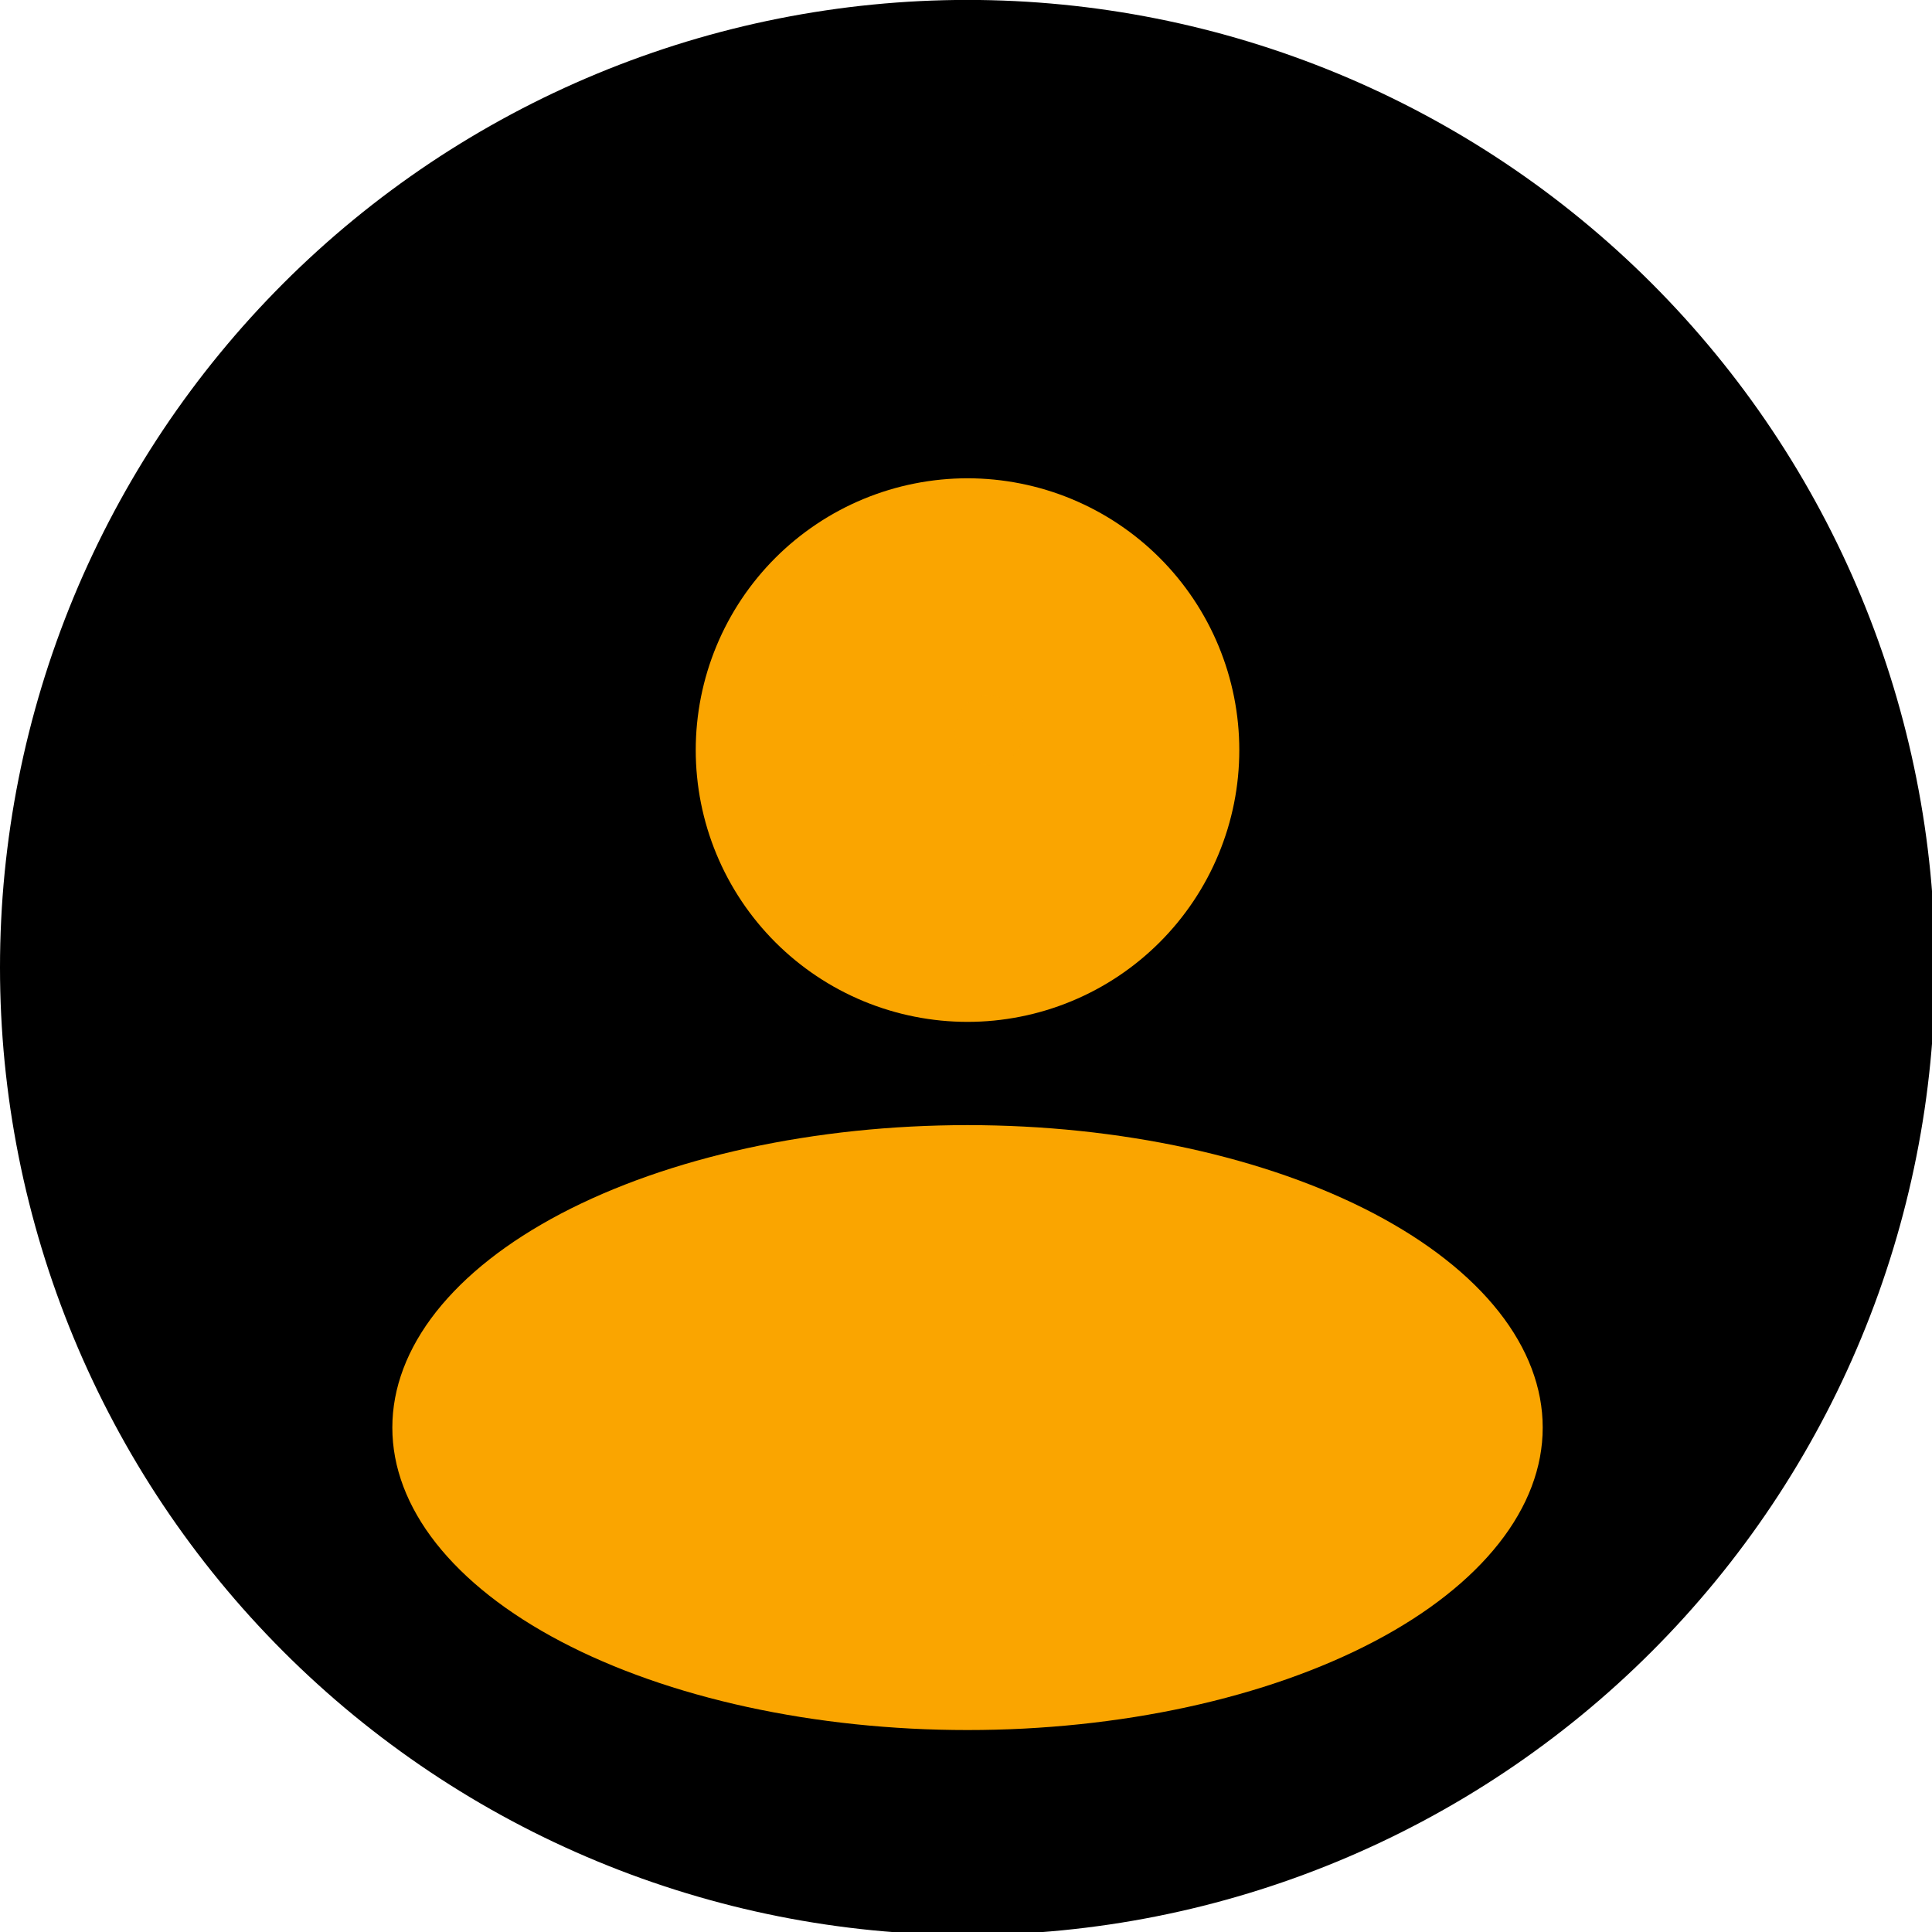 <svg xmlns="http://www.w3.org/2000/svg" xmlns:xlink="http://www.w3.org/1999/xlink" width="500" zoomAndPan="magnify" viewBox="0 0 375 375" height="500" preserveAspectRatio="xMidYMid meet" version="1.0"><defs><filter x="0%" y="0%" width="100%" height="100%" id="2f74f0c3b8"><feColorMatrix values="0 0 0 0 1 0 0 0 0 1 0 0 0 0 1 0 0 0 1 0" color-interpolation-filters="sRGB"/></filter><clipPath id="def7082f85"><path d="M 185.285 135 L 198.562 135 L 198.562 148.539 L 185.285 148.539 Z M 185.285 135 " clip-rule="nonzero"/></clipPath><clipPath id="6562f8de00"><path d="M 198.523 139.727 C 198.523 144 198 145.051 197.398 145.875 C 196.727 146.699 195.75 147.449 194.852 147.898 C 193.875 148.352 192.676 148.574 191.625 148.5 C 190.574 148.426 189.449 148.051 188.551 147.523 C 187.648 147 186.824 146.102 186.301 145.273 C 185.699 144.375 185.398 143.176 185.324 142.125 C 185.25 141.074 185.477 139.949 185.926 138.977 C 186.301 138 187.051 137.102 187.875 136.426 C 188.699 135.824 189.824 135.301 190.801 135.074 C 191.852 134.926 193.051 135 194.023 135.301 C 195.074 135.602 196.801 136.949 196.801 136.949 " clip-rule="nonzero"/></clipPath><mask id="ce9489efd6"><g filter="url(#2f74f0c3b8)"><rect x="-37.5" width="450" fill="#000000" y="-37.5" height="450" fill-opacity="0.5"/></g></mask><clipPath id="42f0d6ed93"><path d="M 0.285 0 L 13.562 0 L 13.562 13.539 L 0.285 13.539 Z M 0.285 0 " clip-rule="nonzero"/></clipPath><clipPath id="638a901ef8"><path d="M 13.523 4.727 C 13.523 9 13 10.051 12.398 10.875 C 11.727 11.699 10.75 12.449 9.852 12.898 C 8.875 13.352 7.676 13.574 6.625 13.5 C 5.574 13.426 4.449 13.051 3.551 12.523 C 2.648 12 1.824 11.102 1.301 10.273 C 0.699 9.375 0.398 8.176 0.324 7.125 C 0.25 6.074 0.477 4.949 0.926 3.977 C 1.301 3 2.051 2.102 2.875 1.426 C 3.699 0.824 4.824 0.301 5.801 0.074 C 6.852 -0.074 8.051 0 9.023 0.301 C 10.074 0.602 11.801 1.949 11.801 1.949 " clip-rule="nonzero"/></clipPath><clipPath id="3d846239f0"><rect x="0" width="14" y="0" height="14"/></clipPath></defs><path fill="#000000" d="M 375.59 187.781 C 375.59 190.855 375.516 193.926 375.363 196.996 C 375.211 200.066 374.988 203.129 374.684 206.188 C 374.383 209.246 374.008 212.297 373.559 215.336 C 373.105 218.375 372.582 221.402 371.98 224.418 C 371.383 227.434 370.707 230.43 369.961 233.41 C 369.215 236.391 368.395 239.355 367.504 242.293 C 366.613 245.234 365.648 248.152 364.613 251.047 C 363.578 253.941 362.469 256.809 361.293 259.645 C 360.117 262.484 358.875 265.293 357.559 268.074 C 356.246 270.852 354.863 273.598 353.414 276.305 C 351.965 279.016 350.453 281.691 348.871 284.328 C 347.293 286.961 345.648 289.559 343.941 292.113 C 342.234 294.668 340.465 297.18 338.633 299.648 C 336.801 302.117 334.914 304.539 332.961 306.918 C 331.012 309.293 329.004 311.617 326.941 313.895 C 324.879 316.172 322.758 318.398 320.586 320.57 C 318.414 322.746 316.188 324.863 313.91 326.926 C 311.633 328.992 309.305 331 306.93 332.949 C 304.555 334.898 302.133 336.789 299.664 338.617 C 297.195 340.449 294.684 342.219 292.129 343.926 C 289.574 345.633 286.977 347.277 284.34 348.859 C 281.703 350.438 279.031 351.953 276.32 353.402 C 273.609 354.852 270.867 356.23 268.086 357.547 C 265.309 358.859 262.5 360.105 259.66 361.281 C 256.82 362.457 253.953 363.562 251.062 364.598 C 248.168 365.633 245.25 366.598 242.309 367.488 C 239.367 368.383 236.406 369.199 233.426 369.949 C 230.445 370.695 227.445 371.367 224.43 371.969 C 221.418 372.566 218.391 373.094 215.352 373.543 C 212.309 373.992 209.262 374.371 206.203 374.672 C 203.145 374.973 200.078 375.199 197.008 375.348 C 193.941 375.5 190.867 375.574 187.793 375.574 C 184.723 375.574 181.648 375.5 178.578 375.348 C 175.512 375.199 172.445 374.973 169.387 374.672 C 166.328 374.371 163.277 373.992 160.238 373.543 C 157.199 373.094 154.172 372.566 151.156 371.969 C 148.145 371.367 145.145 370.695 142.164 369.949 C 139.184 369.199 136.223 368.383 133.281 367.488 C 130.34 366.598 127.422 365.633 124.527 364.598 C 121.633 363.562 118.766 362.457 115.93 361.281 C 113.09 360.105 110.281 358.859 107.5 357.547 C 104.723 356.23 101.98 354.852 99.27 353.402 C 96.559 351.953 93.883 350.438 91.25 348.859 C 88.613 347.277 86.016 345.633 83.461 343.926 C 80.906 342.219 78.395 340.449 75.926 338.617 C 73.457 336.789 71.035 334.898 68.66 332.949 C 66.281 331 63.957 328.992 61.68 326.926 C 59.402 324.863 57.176 322.746 55.004 320.57 C 52.832 318.398 50.711 316.172 48.648 313.895 C 46.582 311.617 44.578 309.293 42.629 306.918 C 40.676 304.539 38.785 302.117 36.957 299.648 C 35.125 297.18 33.355 294.668 31.648 292.113 C 29.941 289.559 28.297 286.961 26.719 284.328 C 25.137 281.691 23.621 279.016 22.176 276.305 C 20.727 273.598 19.344 270.852 18.031 268.074 C 16.715 265.293 15.469 262.484 14.293 259.645 C 13.117 256.809 12.012 253.941 10.977 251.047 C 9.941 248.152 8.977 245.234 8.086 242.293 C 7.195 239.355 6.375 236.391 5.629 233.41 C 4.879 230.43 4.207 227.434 3.609 224.418 C 3.008 221.402 2.484 218.375 2.031 215.336 C 1.582 212.297 1.207 209.246 0.902 206.188 C 0.602 203.129 0.379 200.066 0.227 196.996 C 0.074 193.926 0 190.855 0 187.781 C 0 184.707 0.074 181.637 0.227 178.566 C 0.375 175.496 0.602 172.434 0.902 169.375 C 1.207 166.316 1.582 163.266 2.031 160.227 C 2.484 157.184 3.008 154.156 3.609 151.145 C 4.207 148.129 4.879 145.133 5.629 142.148 C 6.375 139.168 7.195 136.207 8.086 133.266 C 8.977 130.324 9.941 127.406 10.977 124.516 C 12.012 121.621 13.117 118.754 14.293 115.914 C 15.469 113.074 16.715 110.266 18.031 107.488 C 19.344 104.711 20.727 101.965 22.176 99.254 C 23.625 96.543 25.137 93.871 26.719 91.234 C 28.297 88.598 29.941 86.004 31.648 83.445 C 33.355 80.891 35.125 78.379 36.957 75.91 C 38.789 73.441 40.676 71.02 42.629 68.645 C 44.578 66.27 46.582 63.941 48.648 61.664 C 50.711 59.387 52.832 57.164 55.004 54.988 C 57.176 52.816 59.402 50.699 61.68 48.633 C 63.957 46.57 66.281 44.562 68.66 42.613 C 71.035 40.664 73.457 38.773 75.926 36.941 C 78.395 35.113 80.906 33.344 83.461 31.633 C 86.016 29.926 88.613 28.285 91.25 26.703 C 93.883 25.125 96.559 23.609 99.27 22.16 C 101.98 20.711 104.723 19.328 107.5 18.016 C 110.281 16.703 113.09 15.457 115.93 14.281 C 118.77 13.105 121.633 12 124.527 10.965 C 127.422 9.93 130.34 8.965 133.281 8.07 C 136.223 7.18 139.184 6.359 142.164 5.613 C 145.145 4.867 148.145 4.195 151.156 3.594 C 154.172 2.996 157.199 2.469 160.238 2.02 C 163.281 1.566 166.328 1.191 169.387 0.891 C 172.445 0.59 175.512 0.363 178.578 0.211 C 181.648 0.062 184.723 -0.016 187.793 -0.016 C 190.867 -0.016 193.941 0.062 197.008 0.211 C 200.078 0.363 203.145 0.59 206.203 0.891 C 209.262 1.191 212.309 1.566 215.352 2.02 C 218.391 2.469 221.418 2.996 224.43 3.594 C 227.445 4.195 230.445 4.867 233.426 5.613 C 236.406 6.359 239.367 7.18 242.309 8.07 C 245.25 8.965 248.168 9.93 251.062 10.965 C 253.953 12 256.82 13.105 259.66 14.281 C 262.5 15.457 265.309 16.703 268.086 18.016 C 270.867 19.332 273.609 20.711 276.32 22.16 C 279.031 23.609 281.703 25.125 284.34 26.703 C 286.977 28.285 289.574 29.926 292.129 31.637 C 294.684 33.344 297.195 35.113 299.664 36.941 C 302.133 38.773 304.555 40.664 306.93 42.613 C 309.305 44.562 311.633 46.57 313.91 48.633 C 316.188 50.699 318.414 52.816 320.586 54.988 C 322.758 57.164 324.879 59.387 326.941 61.664 C 329.004 63.941 331.012 66.27 332.961 68.645 C 334.914 71.02 336.801 73.441 338.633 75.91 C 340.465 78.379 342.234 80.891 343.941 83.449 C 345.648 86.004 347.293 88.598 348.871 91.234 C 350.453 93.871 351.965 96.543 353.414 99.254 C 354.863 101.965 356.246 104.711 357.559 107.488 C 358.875 110.266 360.117 113.074 361.293 115.914 C 362.469 118.754 363.578 121.621 364.613 124.516 C 365.648 127.406 366.613 130.324 367.504 133.266 C 368.395 136.207 369.215 139.168 369.961 142.148 C 370.707 145.133 371.383 148.129 371.98 151.145 C 372.582 154.156 373.105 157.184 373.559 160.227 C 374.008 163.266 374.383 166.316 374.684 169.375 C 374.988 172.434 375.211 175.496 375.363 178.566 C 375.516 181.637 375.59 184.707 375.59 187.781 Z M 375.59 187.781 " fill-opacity="1" fill-rule="nonzero"/><path fill="#faa500" d="M 240.547 145.59 C 240.547 147.316 240.461 149.043 240.293 150.762 C 240.125 152.48 239.871 154.188 239.535 155.883 C 239.195 157.574 238.777 159.25 238.277 160.902 C 237.773 162.555 237.191 164.18 236.531 165.777 C 235.871 167.375 235.133 168.934 234.32 170.457 C 233.504 171.98 232.617 173.461 231.656 174.898 C 230.695 176.336 229.668 177.719 228.574 179.055 C 227.477 180.391 226.32 181.668 225.098 182.891 C 223.875 184.113 222.598 185.273 221.262 186.367 C 219.926 187.465 218.539 188.492 217.102 189.453 C 215.668 190.41 214.188 191.301 212.664 192.113 C 211.137 192.93 209.578 193.664 207.98 194.328 C 206.387 194.988 204.762 195.57 203.109 196.07 C 201.453 196.574 199.781 196.992 198.086 197.328 C 196.391 197.664 194.684 197.918 192.965 198.09 C 191.246 198.258 189.523 198.344 187.793 198.344 C 186.066 198.344 184.344 198.258 182.625 198.09 C 180.906 197.918 179.199 197.664 177.504 197.328 C 175.809 196.992 174.133 196.574 172.48 196.07 C 170.828 195.57 169.203 194.988 167.605 194.328 C 166.012 193.664 164.449 192.93 162.926 192.113 C 161.402 191.301 159.922 190.41 158.488 189.453 C 157.051 188.492 155.664 187.465 154.328 186.367 C 152.992 185.273 151.715 184.113 150.492 182.891 C 149.27 181.668 148.113 180.391 147.016 179.055 C 145.922 177.719 144.891 176.336 143.934 174.898 C 142.973 173.461 142.086 171.98 141.27 170.457 C 140.457 168.934 139.719 167.375 139.059 165.777 C 138.395 164.18 137.816 162.555 137.312 160.902 C 136.812 159.25 136.395 157.574 136.055 155.883 C 135.719 154.188 135.465 152.48 135.297 150.762 C 135.125 149.043 135.043 147.316 135.043 145.59 C 135.043 143.863 135.125 142.137 135.297 140.418 C 135.465 138.699 135.719 136.992 136.055 135.297 C 136.395 133.605 136.812 131.93 137.312 130.277 C 137.816 128.625 138.395 127 139.059 125.402 C 139.719 123.805 140.457 122.246 141.27 120.723 C 142.086 119.199 142.973 117.719 143.934 116.281 C 144.891 114.844 145.922 113.461 147.016 112.125 C 148.113 110.789 149.27 109.508 150.492 108.289 C 151.715 107.066 152.992 105.906 154.328 104.812 C 155.664 103.715 157.051 102.688 158.488 101.727 C 159.922 100.766 161.402 99.879 162.926 99.066 C 164.449 98.25 166.012 97.512 167.605 96.852 C 169.203 96.191 170.828 95.609 172.48 95.109 C 174.133 94.605 175.809 94.188 177.504 93.852 C 179.195 93.512 180.906 93.262 182.625 93.09 C 184.344 92.922 186.066 92.836 187.793 92.836 C 189.523 92.836 191.246 92.922 192.965 93.09 C 194.684 93.262 196.391 93.512 198.086 93.852 C 199.781 94.188 201.453 94.605 203.109 95.109 C 204.762 95.609 206.387 96.191 207.98 96.852 C 209.578 97.512 211.137 98.25 212.664 99.066 C 214.188 99.879 215.668 100.766 217.102 101.727 C 218.539 102.688 219.926 103.715 221.262 104.812 C 222.598 105.906 223.875 107.066 225.098 108.289 C 226.32 109.508 227.477 110.789 228.574 112.125 C 229.668 113.461 230.699 114.844 231.656 116.281 C 232.617 117.719 233.504 119.199 234.32 120.723 C 235.133 122.246 235.871 123.805 236.531 125.402 C 237.191 127 237.773 128.621 238.277 130.277 C 238.777 131.93 239.195 133.605 239.535 135.297 C 239.871 136.992 240.125 138.699 240.293 140.418 C 240.461 142.137 240.547 143.863 240.547 145.59 Z M 240.547 145.59 " fill-opacity="1" fill-rule="nonzero"/><path fill="#faa500" d="M 299.438 277.094 C 299.438 278.055 299.395 279.012 299.305 279.973 C 299.215 280.934 299.078 281.891 298.902 282.848 C 298.723 283.805 298.5 284.758 298.23 285.707 C 297.961 286.656 297.648 287.602 297.293 288.547 C 296.938 289.488 296.535 290.426 296.094 291.355 C 295.648 292.289 295.16 293.215 294.629 294.133 C 294.102 295.055 293.527 295.965 292.91 296.871 C 292.297 297.773 291.637 298.672 290.938 299.559 C 290.238 300.445 289.5 301.324 288.719 302.191 C 287.938 303.062 287.117 303.918 286.254 304.766 C 285.395 305.613 284.492 306.449 283.555 307.273 C 282.613 308.098 281.637 308.91 280.621 309.707 C 279.605 310.508 278.555 311.293 277.469 312.066 C 276.379 312.836 275.254 313.594 274.098 314.336 C 272.938 315.078 271.742 315.805 270.516 316.52 C 269.289 317.23 268.031 317.926 266.738 318.605 C 265.445 319.285 264.125 319.945 262.77 320.594 C 261.414 321.238 260.031 321.863 258.621 322.473 C 257.207 323.082 255.77 323.676 254.301 324.246 C 252.832 324.82 251.34 325.371 249.82 325.906 C 248.301 326.441 246.758 326.953 245.191 327.449 C 243.625 327.941 242.035 328.414 240.422 328.867 C 238.812 329.32 237.18 329.754 235.527 330.164 C 233.875 330.574 232.207 330.965 230.52 331.332 C 228.832 331.699 227.125 332.043 225.406 332.367 C 223.688 332.691 221.953 332.992 220.203 333.273 C 218.453 333.551 216.695 333.809 214.922 334.039 C 213.148 334.273 211.367 334.484 209.574 334.672 C 207.781 334.859 205.984 335.023 204.176 335.164 C 202.367 335.305 200.555 335.422 198.738 335.52 C 196.918 335.613 195.098 335.684 193.273 335.73 C 191.449 335.777 189.621 335.801 187.793 335.801 C 185.969 335.801 184.141 335.777 182.316 335.73 C 180.492 335.684 178.672 335.613 176.852 335.52 C 175.035 335.422 173.223 335.305 171.414 335.164 C 169.605 335.023 167.805 334.859 166.016 334.672 C 164.223 334.484 162.441 334.273 160.668 334.039 C 158.895 333.809 157.137 333.551 155.387 333.273 C 153.637 332.992 151.902 332.691 150.184 332.367 C 148.461 332.043 146.758 331.699 145.07 331.332 C 143.383 330.965 141.711 330.574 140.062 330.164 C 138.41 329.754 136.777 329.32 135.168 328.867 C 133.555 328.414 131.965 327.941 130.398 327.449 C 128.832 326.953 127.289 326.441 125.77 325.906 C 124.25 325.371 122.758 324.82 121.289 324.246 C 119.82 323.676 118.383 323.082 116.969 322.473 C 115.555 321.863 114.172 321.238 112.82 320.594 C 111.465 319.945 110.145 319.285 108.852 318.605 C 107.559 317.926 106.301 317.23 105.074 316.52 C 103.844 315.805 102.652 315.078 101.492 314.336 C 100.336 313.594 99.211 312.836 98.121 312.066 C 97.035 311.293 95.98 310.508 94.965 309.707 C 93.953 308.91 92.973 308.098 92.035 307.273 C 91.094 306.449 90.195 305.613 89.336 304.766 C 88.473 303.918 87.652 303.062 86.871 302.191 C 86.09 301.324 85.348 300.445 84.648 299.559 C 83.949 298.672 83.293 297.773 82.676 296.871 C 82.062 295.965 81.488 295.055 80.957 294.133 C 80.43 293.215 79.941 292.289 79.496 291.355 C 79.055 290.426 78.652 289.488 78.297 288.547 C 77.941 287.602 77.629 286.656 77.359 285.707 C 77.09 284.758 76.867 283.805 76.688 282.848 C 76.512 281.891 76.375 280.934 76.285 279.973 C 76.195 279.012 76.152 278.055 76.152 277.094 C 76.152 276.133 76.195 275.172 76.285 274.211 C 76.375 273.254 76.512 272.293 76.688 271.34 C 76.867 270.383 77.09 269.43 77.359 268.477 C 77.629 267.527 77.941 266.582 78.297 265.641 C 78.652 264.695 79.055 263.758 79.496 262.828 C 79.941 261.895 80.43 260.969 80.957 260.051 C 81.488 259.133 82.062 258.219 82.676 257.312 C 83.293 256.41 83.949 255.512 84.648 254.625 C 85.348 253.738 86.09 252.859 86.871 251.992 C 87.652 251.125 88.473 250.266 89.332 249.418 C 90.195 248.57 91.094 247.734 92.035 246.91 C 92.973 246.086 93.953 245.273 94.965 244.477 C 95.98 243.676 97.031 242.891 98.121 242.121 C 99.211 241.348 100.332 240.59 101.492 239.848 C 102.652 239.105 103.844 238.379 105.074 237.668 C 106.301 236.953 107.559 236.258 108.852 235.578 C 110.145 234.898 111.465 234.238 112.82 233.594 C 114.172 232.949 115.555 232.32 116.969 231.711 C 118.383 231.102 119.82 230.512 121.289 229.938 C 122.758 229.367 124.25 228.812 125.77 228.277 C 127.289 227.746 128.832 227.23 130.398 226.738 C 131.965 226.242 133.555 225.77 135.168 225.316 C 136.777 224.863 138.41 224.434 140.062 224.02 C 141.711 223.609 143.383 223.223 145.07 222.852 C 146.758 222.484 148.461 222.141 150.184 221.816 C 151.902 221.492 153.637 221.191 155.387 220.914 C 157.137 220.633 158.895 220.379 160.668 220.145 C 162.441 219.91 164.223 219.699 166.016 219.512 C 167.805 219.324 169.605 219.16 171.414 219.02 C 173.223 218.879 175.035 218.762 176.852 218.668 C 178.672 218.574 180.492 218.504 182.316 218.457 C 184.141 218.41 185.969 218.383 187.793 218.383 C 189.621 218.383 191.449 218.41 193.273 218.457 C 195.098 218.504 196.922 218.574 198.738 218.668 C 200.555 218.762 202.367 218.879 204.176 219.02 C 205.984 219.16 207.781 219.324 209.574 219.512 C 211.367 219.699 213.148 219.91 214.922 220.145 C 216.695 220.379 218.457 220.633 220.203 220.914 C 221.953 221.191 223.688 221.492 225.406 221.816 C 227.125 222.141 228.832 222.484 230.52 222.852 C 232.207 223.223 233.875 223.609 235.527 224.02 C 237.18 224.434 238.812 224.863 240.422 225.316 C 242.035 225.77 243.625 226.242 245.191 226.738 C 246.758 227.23 248.301 227.746 249.82 228.277 C 251.34 228.812 252.832 229.367 254.301 229.938 C 255.77 230.512 257.207 231.102 258.621 231.711 C 260.031 232.32 261.414 232.949 262.77 233.594 C 264.125 234.238 265.445 234.898 266.738 235.578 C 268.031 236.258 269.289 236.953 270.516 237.668 C 271.746 238.379 272.938 239.105 274.098 239.848 C 275.254 240.59 276.379 241.348 277.469 242.121 C 278.555 242.891 279.609 243.676 280.621 244.477 C 281.637 245.273 282.617 246.086 283.555 246.91 C 284.492 247.734 285.395 248.57 286.254 249.418 C 287.117 250.266 287.938 251.121 288.719 251.992 C 289.5 252.859 290.238 253.738 290.938 254.625 C 291.637 255.512 292.297 256.41 292.91 257.312 C 293.527 258.219 294.102 259.133 294.629 260.051 C 295.16 260.969 295.648 261.895 296.094 262.828 C 296.535 263.758 296.938 264.695 297.293 265.641 C 297.648 266.582 297.961 267.527 298.23 268.477 C 298.5 269.43 298.723 270.383 298.902 271.34 C 299.078 272.293 299.215 273.254 299.305 274.211 C 299.395 275.172 299.438 276.133 299.438 277.094 Z M 299.438 277.094 " fill-opacity="1" fill-rule="nonzero"/><g clip-path="url(#def7082f85)"><g clip-path="url(#6562f8de00)"><g mask="url(#ce9489efd6)"><g transform="matrix(1, 0, 0, 1, 185, 135)"><g clip-path="url(#3d846239f0)"><g clip-path="url(#42f0d6ed93)"><g clip-path="url(#638a901ef8)"><rect x="-267.5" width="540" fill="#faa500" height="540" y="-217.5" fill-opacity="1"/></g></g></g></g></g></g></g></svg>